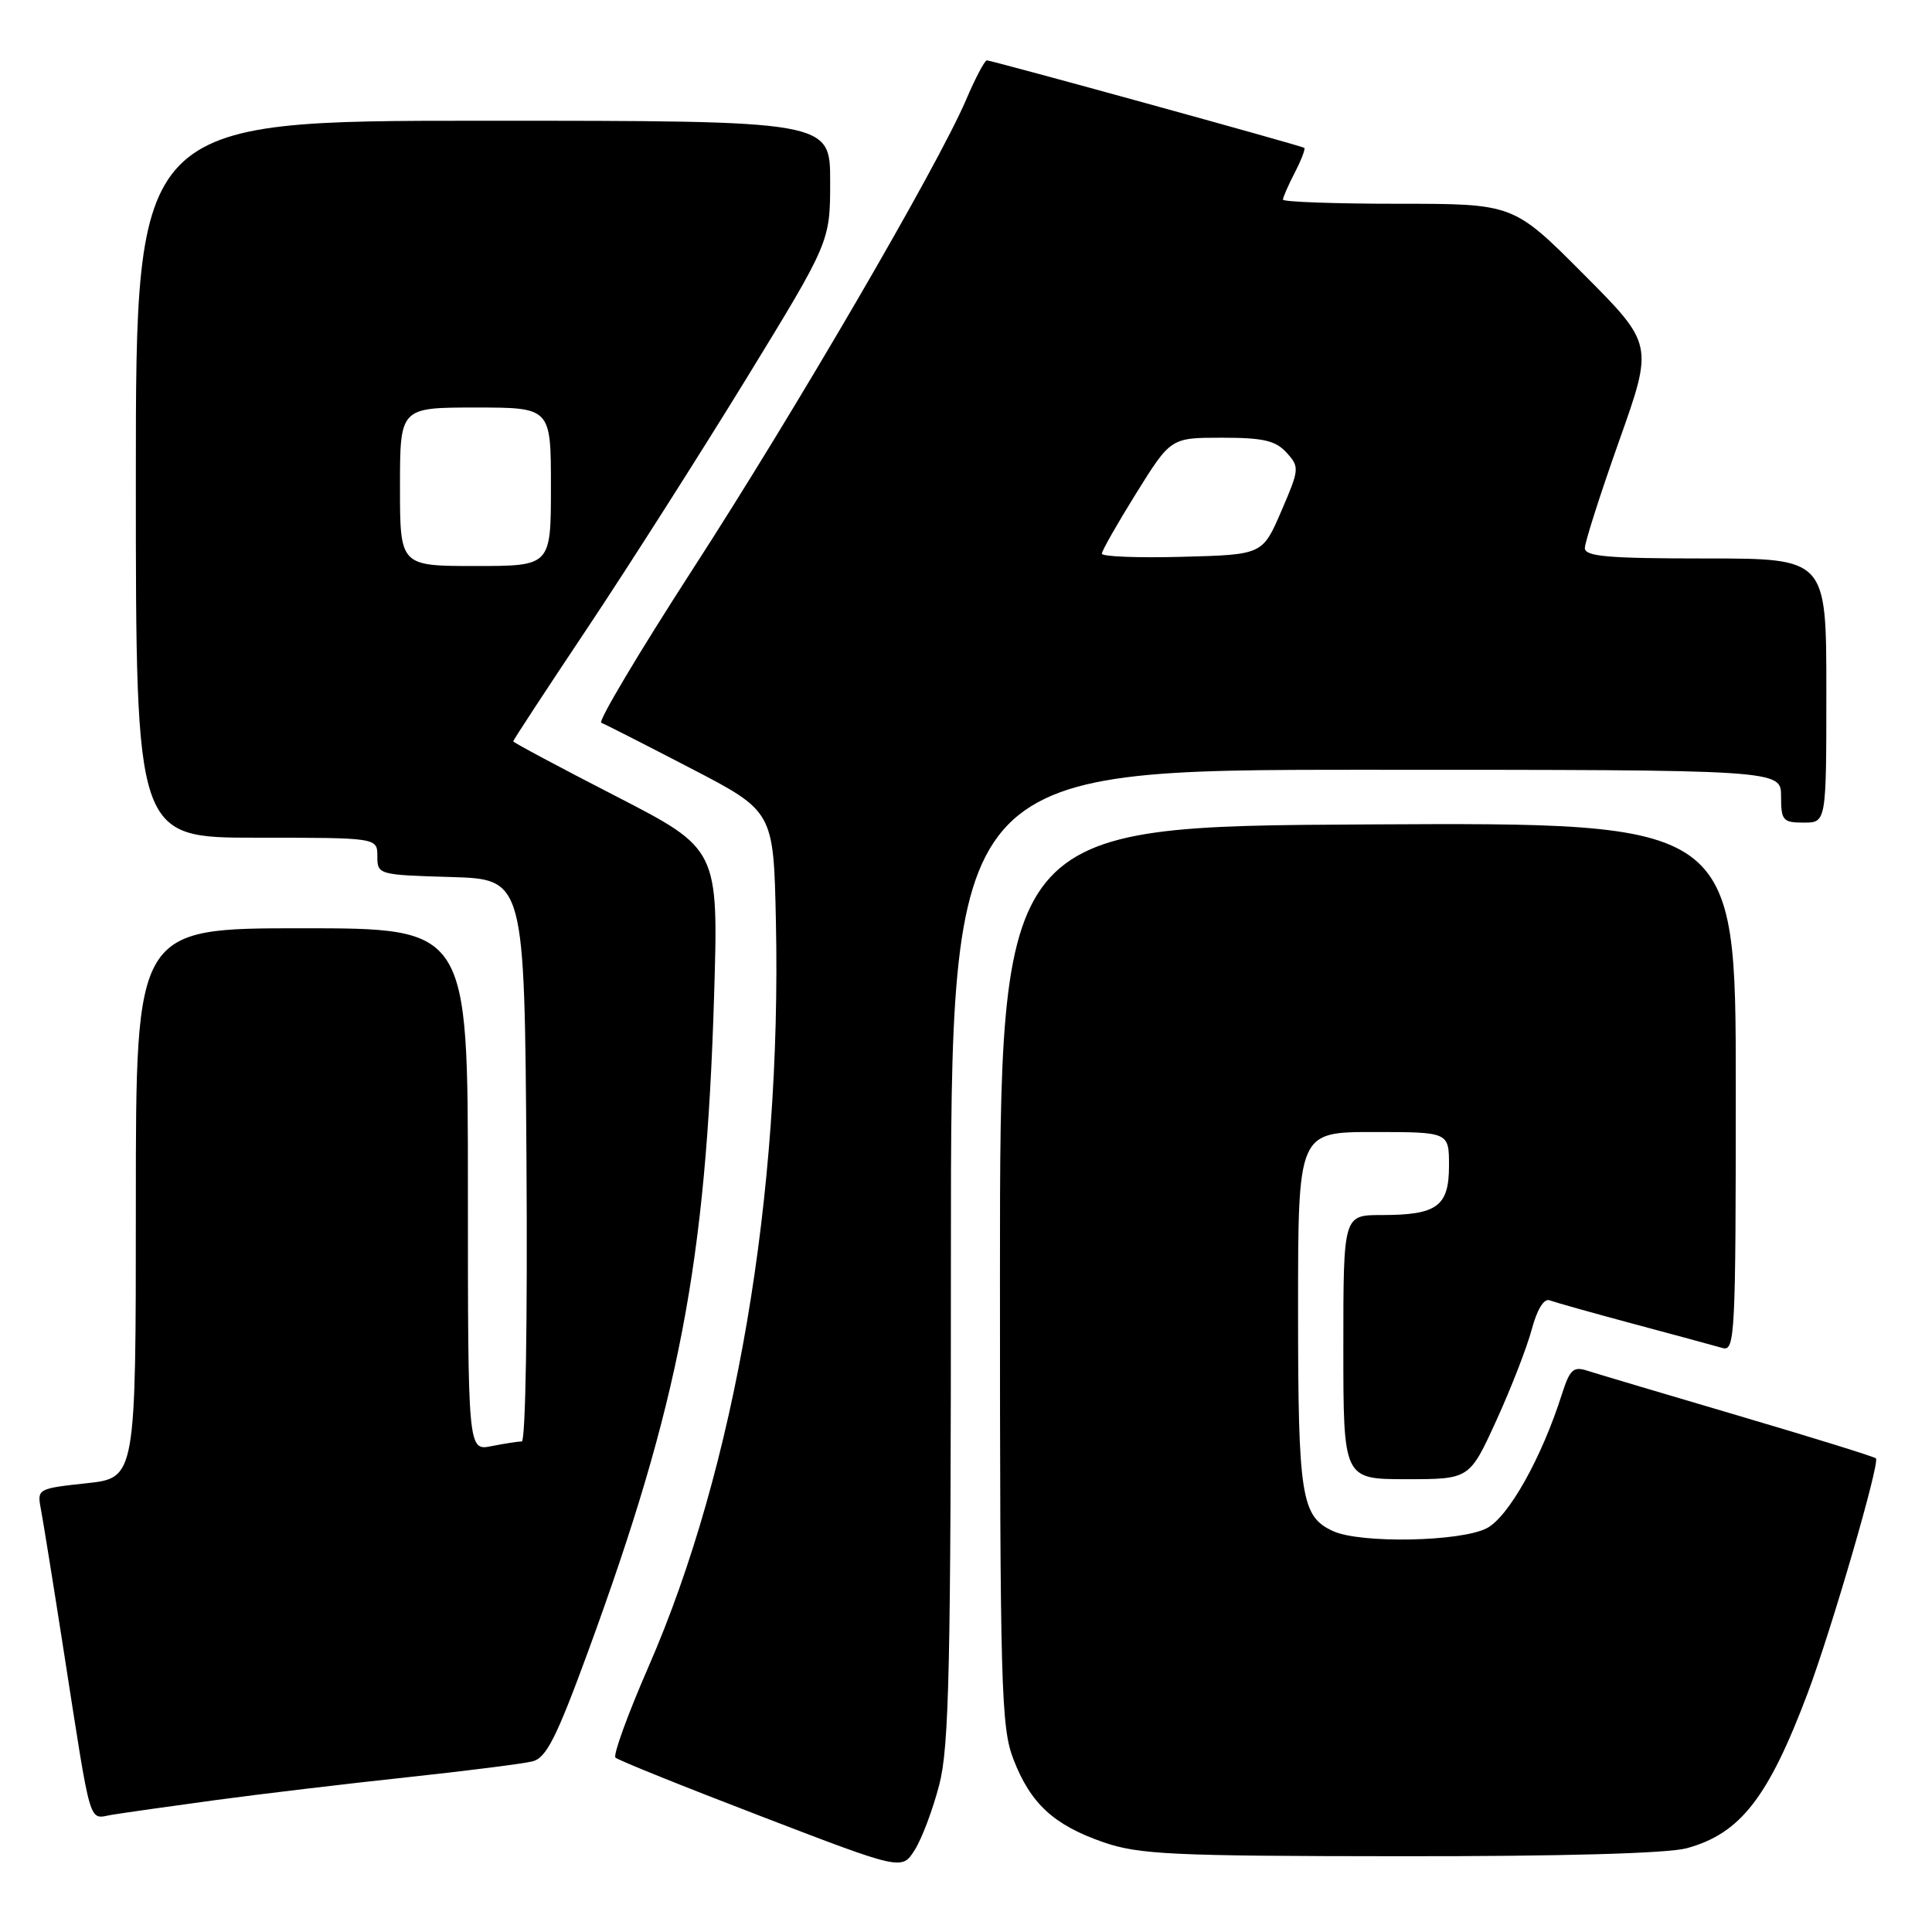 <?xml version="1.0" encoding="UTF-8" standalone="no"?>
<!DOCTYPE svg PUBLIC "-//W3C//DTD SVG 1.1//EN" "http://www.w3.org/Graphics/SVG/1.1/DTD/svg11.dtd" >
<svg xmlns="http://www.w3.org/2000/svg" xmlns:xlink="http://www.w3.org/1999/xlink" version="1.1" viewBox="0 0 256 256">
 <g >
 <path fill="currentColor"
d=" M 124.45 236.52 C 125.77 231.46 126.00 221.08 126.00 166.29 C 126.00 102.00 126.00 102.00 181.00 102.00 C 236.00 102.00 236.00 102.00 236.00 105.50 C 236.00 108.72 236.24 109.00 239.00 109.00 C 242.00 109.00 242.00 109.00 242.00 91.50 C 242.00 74.00 242.00 74.00 226.00 74.00 C 213.06 74.00 210.00 73.74 210.00 72.62 C 210.00 71.86 212.04 65.48 214.54 58.43 C 219.09 45.62 219.09 45.62 209.81 36.31 C 200.54 27.00 200.54 27.00 185.27 27.00 C 176.87 27.00 170.00 26.75 170.00 26.45 C 170.00 26.15 170.71 24.53 171.57 22.86 C 172.44 21.18 173.00 19.71 172.82 19.59 C 172.38 19.29 131.41 8.00 130.76 8.00 C 130.48 8.00 129.23 10.36 128.00 13.25 C 124.20 22.11 105.38 54.43 91.76 75.47 C 84.66 86.46 79.22 95.59 79.67 95.77 C 80.13 95.94 85.45 98.65 91.50 101.79 C 102.50 107.50 102.50 107.50 102.81 122.00 C 103.59 158.40 97.42 194.52 85.94 220.83 C 83.19 227.13 81.22 232.55 81.55 232.89 C 81.89 233.23 90.56 236.72 100.83 240.66 C 119.50 247.83 119.50 247.83 121.20 245.14 C 122.14 243.67 123.60 239.79 124.45 236.52 Z  M 223.50 244.90 C 230.59 242.97 234.30 238.22 239.53 224.34 C 242.68 215.96 249.13 193.80 248.57 193.24 C 248.35 193.02 240.14 190.47 230.33 187.58 C 220.52 184.69 211.53 182.01 210.34 181.63 C 208.49 181.02 208.01 181.46 206.97 184.71 C 204.27 193.20 199.89 201.00 197.00 202.50 C 193.54 204.29 180.28 204.54 176.66 202.89 C 172.41 200.96 172.00 198.34 172.00 173.45 C 172.00 150.00 172.00 150.00 182.00 150.00 C 192.00 150.00 192.00 150.00 192.00 154.46 C 192.00 159.85 190.43 161.00 183.07 161.00 C 178.00 161.00 178.00 161.00 178.00 178.50 C 178.00 196.00 178.00 196.00 186.36 196.00 C 194.72 196.00 194.72 196.00 198.26 188.25 C 200.21 183.99 202.32 178.55 202.96 176.17 C 203.67 173.50 204.59 172.01 205.33 172.30 C 206.00 172.55 211.03 173.97 216.52 175.44 C 222.01 176.91 227.29 178.34 228.25 178.62 C 229.89 179.10 230.00 176.99 230.00 144.06 C 230.00 108.98 230.00 108.98 181.25 109.24 C 132.50 109.50 132.50 109.50 132.50 169.00 C 132.50 223.59 132.65 228.88 134.28 233.10 C 136.55 238.99 139.63 241.83 146.22 244.11 C 150.92 245.73 155.23 245.94 185.50 245.96 C 206.96 245.98 220.98 245.59 223.50 244.90 Z  M 28.50 238.53 C 34.55 237.71 45.99 236.35 53.92 235.50 C 61.85 234.65 69.34 233.70 70.56 233.39 C 72.38 232.94 73.73 230.27 77.94 218.79 C 89.99 185.88 93.54 167.43 94.62 132.00 C 95.21 112.50 95.21 112.50 81.61 105.50 C 74.12 101.65 68.00 98.38 68.00 98.23 C 68.00 98.08 72.42 91.33 77.83 83.23 C 83.23 75.13 92.68 60.29 98.83 50.27 C 110.00 32.03 110.00 32.03 110.00 24.02 C 110.00 16.00 110.00 16.00 64.00 16.00 C 18.00 16.00 18.00 16.00 18.00 63.50 C 18.00 111.00 18.00 111.00 34.00 111.00 C 50.00 111.00 50.00 111.00 50.00 113.46 C 50.00 115.89 50.13 115.93 59.75 116.21 C 69.50 116.50 69.50 116.50 69.76 153.75 C 69.91 174.96 69.64 191.00 69.14 191.00 C 68.65 191.00 66.84 191.28 65.13 191.62 C 62.00 192.25 62.00 192.25 62.00 157.62 C 62.00 123.00 62.00 123.00 40.00 123.00 C 18.00 123.00 18.00 123.00 18.00 159.42 C 18.00 195.84 18.00 195.84 11.45 196.54 C 5.04 197.23 4.91 197.30 5.40 199.87 C 5.68 201.32 7.07 209.93 8.48 219.00 C 12.17 242.64 11.68 241.00 14.82 240.47 C 16.29 240.23 22.45 239.35 28.50 238.53 Z  M 146.00 73.37 C 146.00 72.98 148.06 69.37 150.57 65.33 C 155.14 58.00 155.14 58.00 161.92 58.00 C 167.40 58.00 169.03 58.38 170.48 59.98 C 172.21 61.89 172.18 62.16 169.78 67.73 C 167.29 73.50 167.29 73.50 156.65 73.78 C 150.79 73.94 146.00 73.75 146.00 73.37 Z  M 53.00 64.50 C 53.00 54.00 53.00 54.00 63.00 54.00 C 73.00 54.00 73.00 54.00 73.00 64.50 C 73.00 75.00 73.00 75.00 63.00 75.00 C 53.00 75.00 53.00 75.00 53.00 64.50 Z "/>
</g>
</svg>